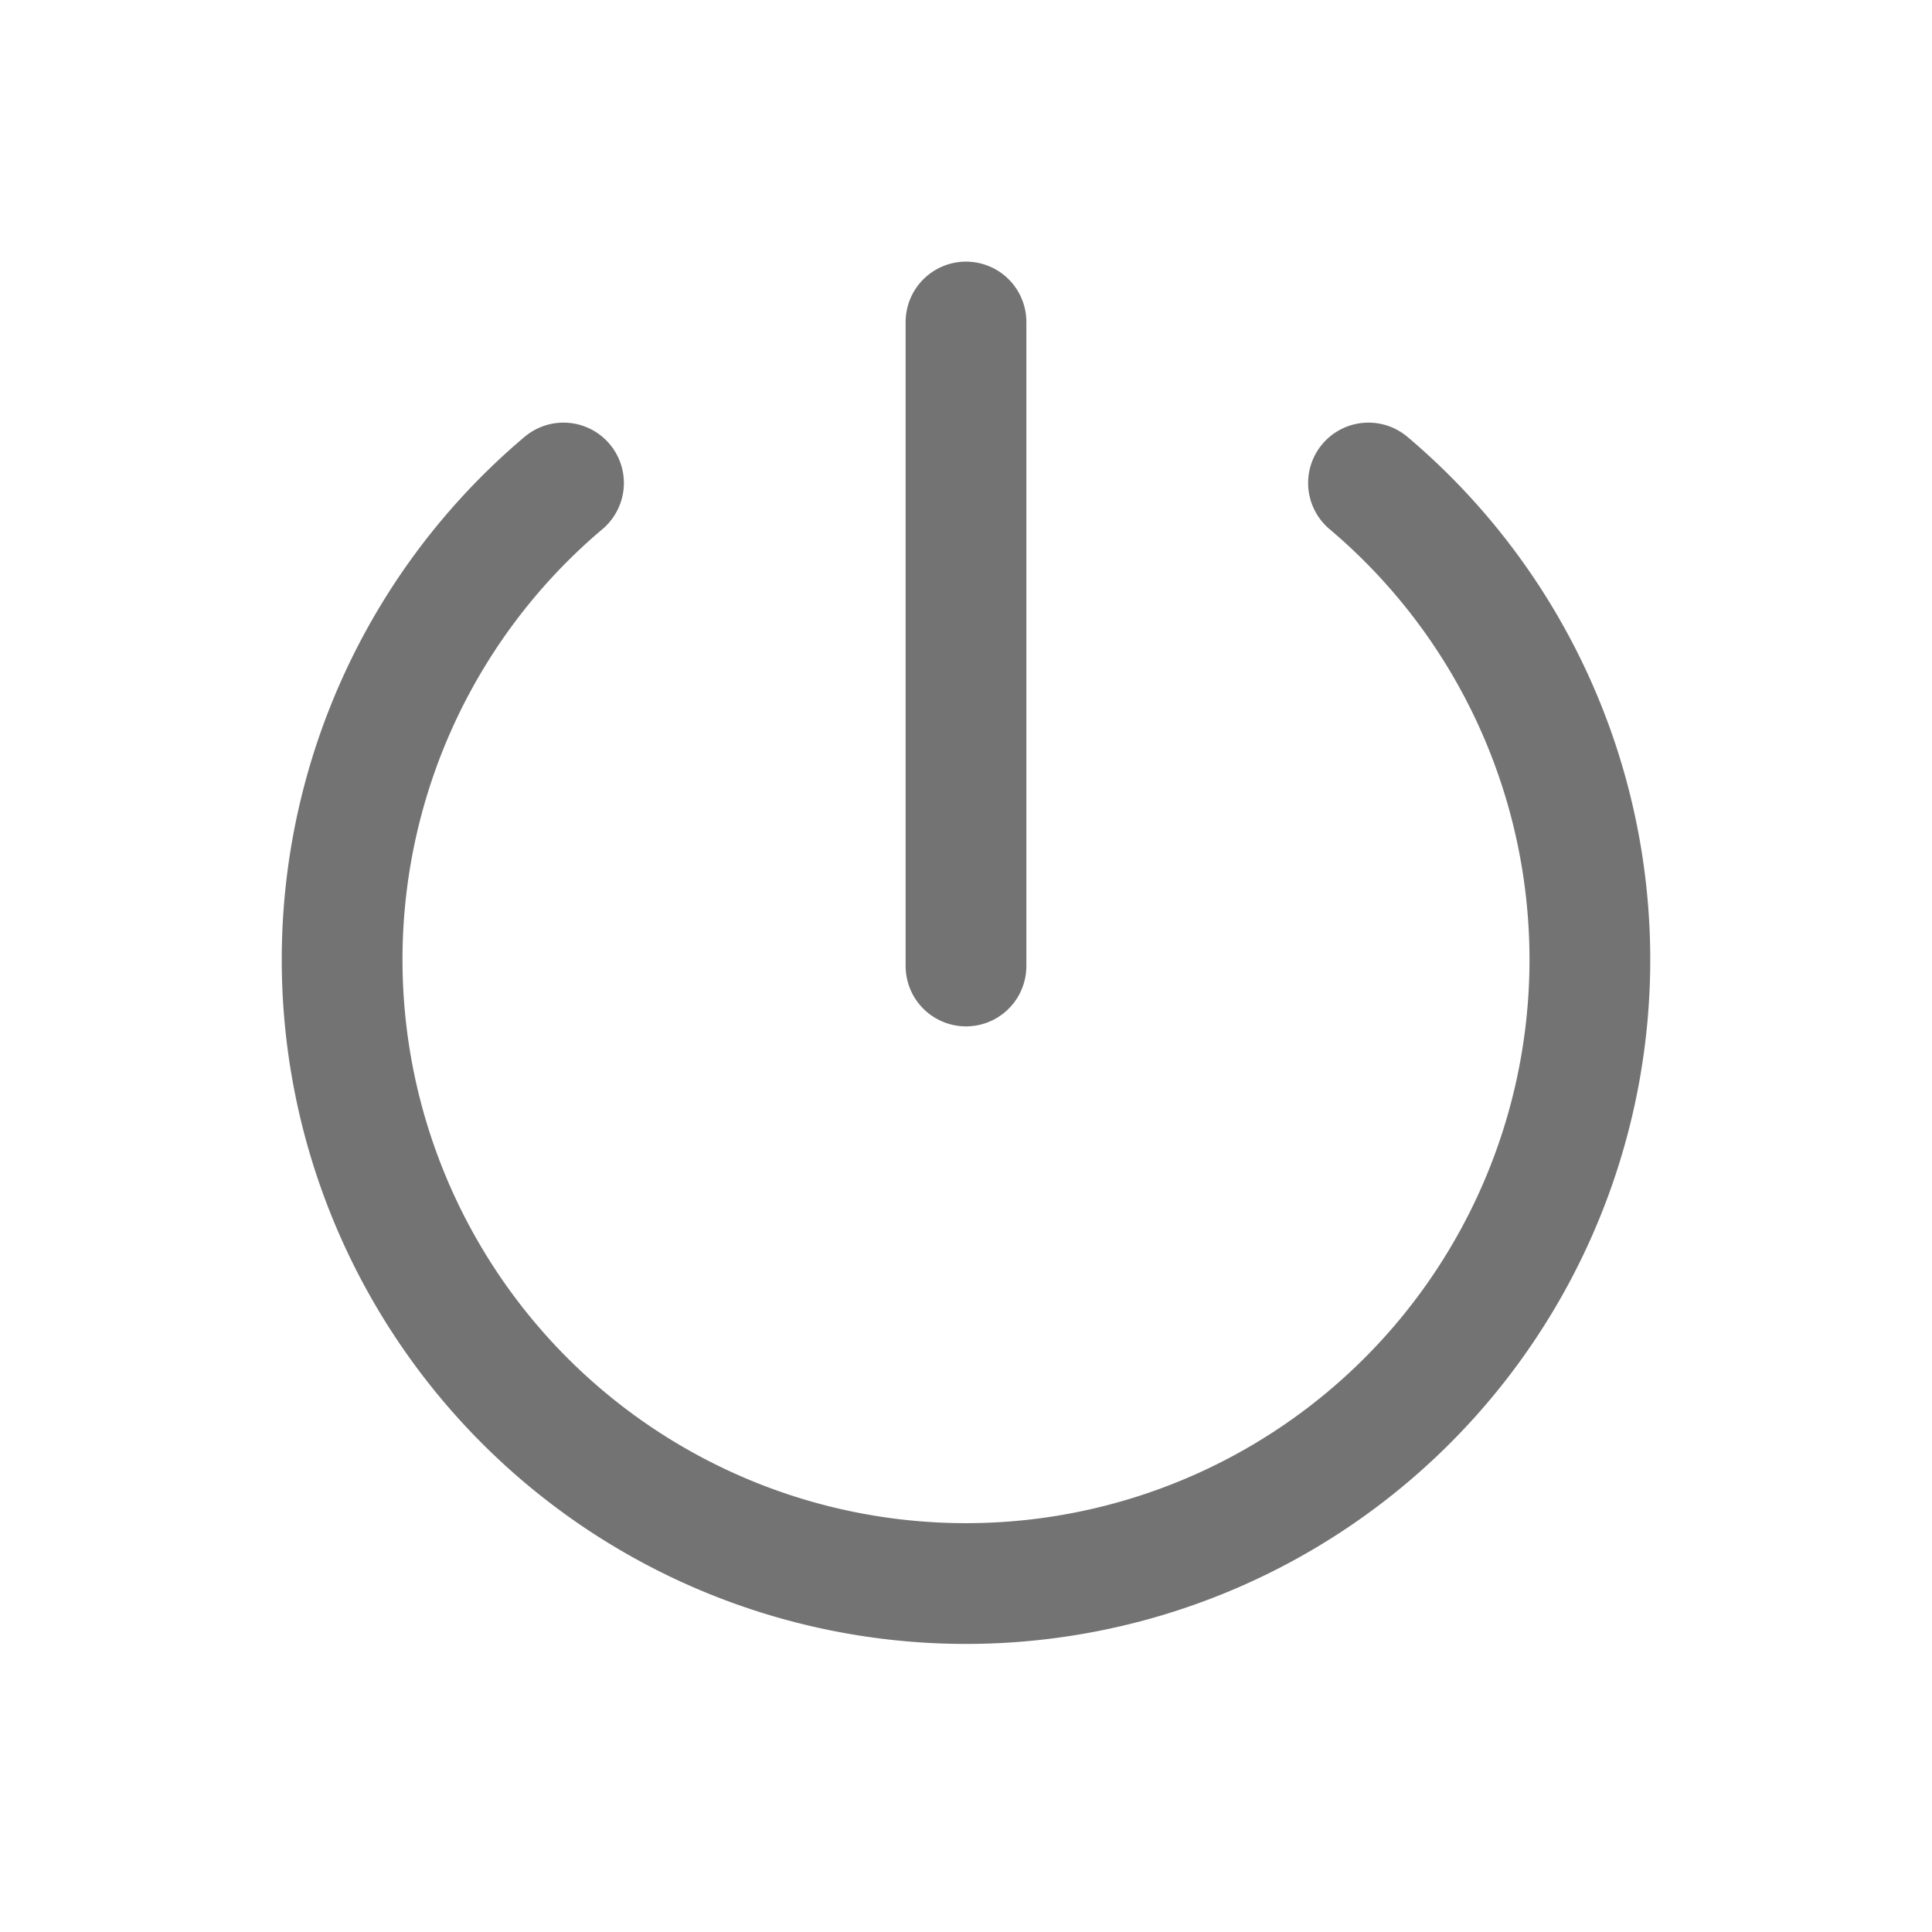 <svg xmlns="http://www.w3.org/2000/svg" class="icon icon-tabler icon-tabler-power" width="44"
    height="44" viewBox="0 0 24 24" stroke-width="1.5" stroke="#737373" fill="none"
    stroke-linecap="round" stroke-linejoin="round">
    <path stroke="none" d="M0 0h24v24H0z" fill="none" />
    <path d="M7 6a7.75 7.75 0 1 0 10 0" />
    <line x1="12" y1="4" x2="12" y2="12" />
</svg>